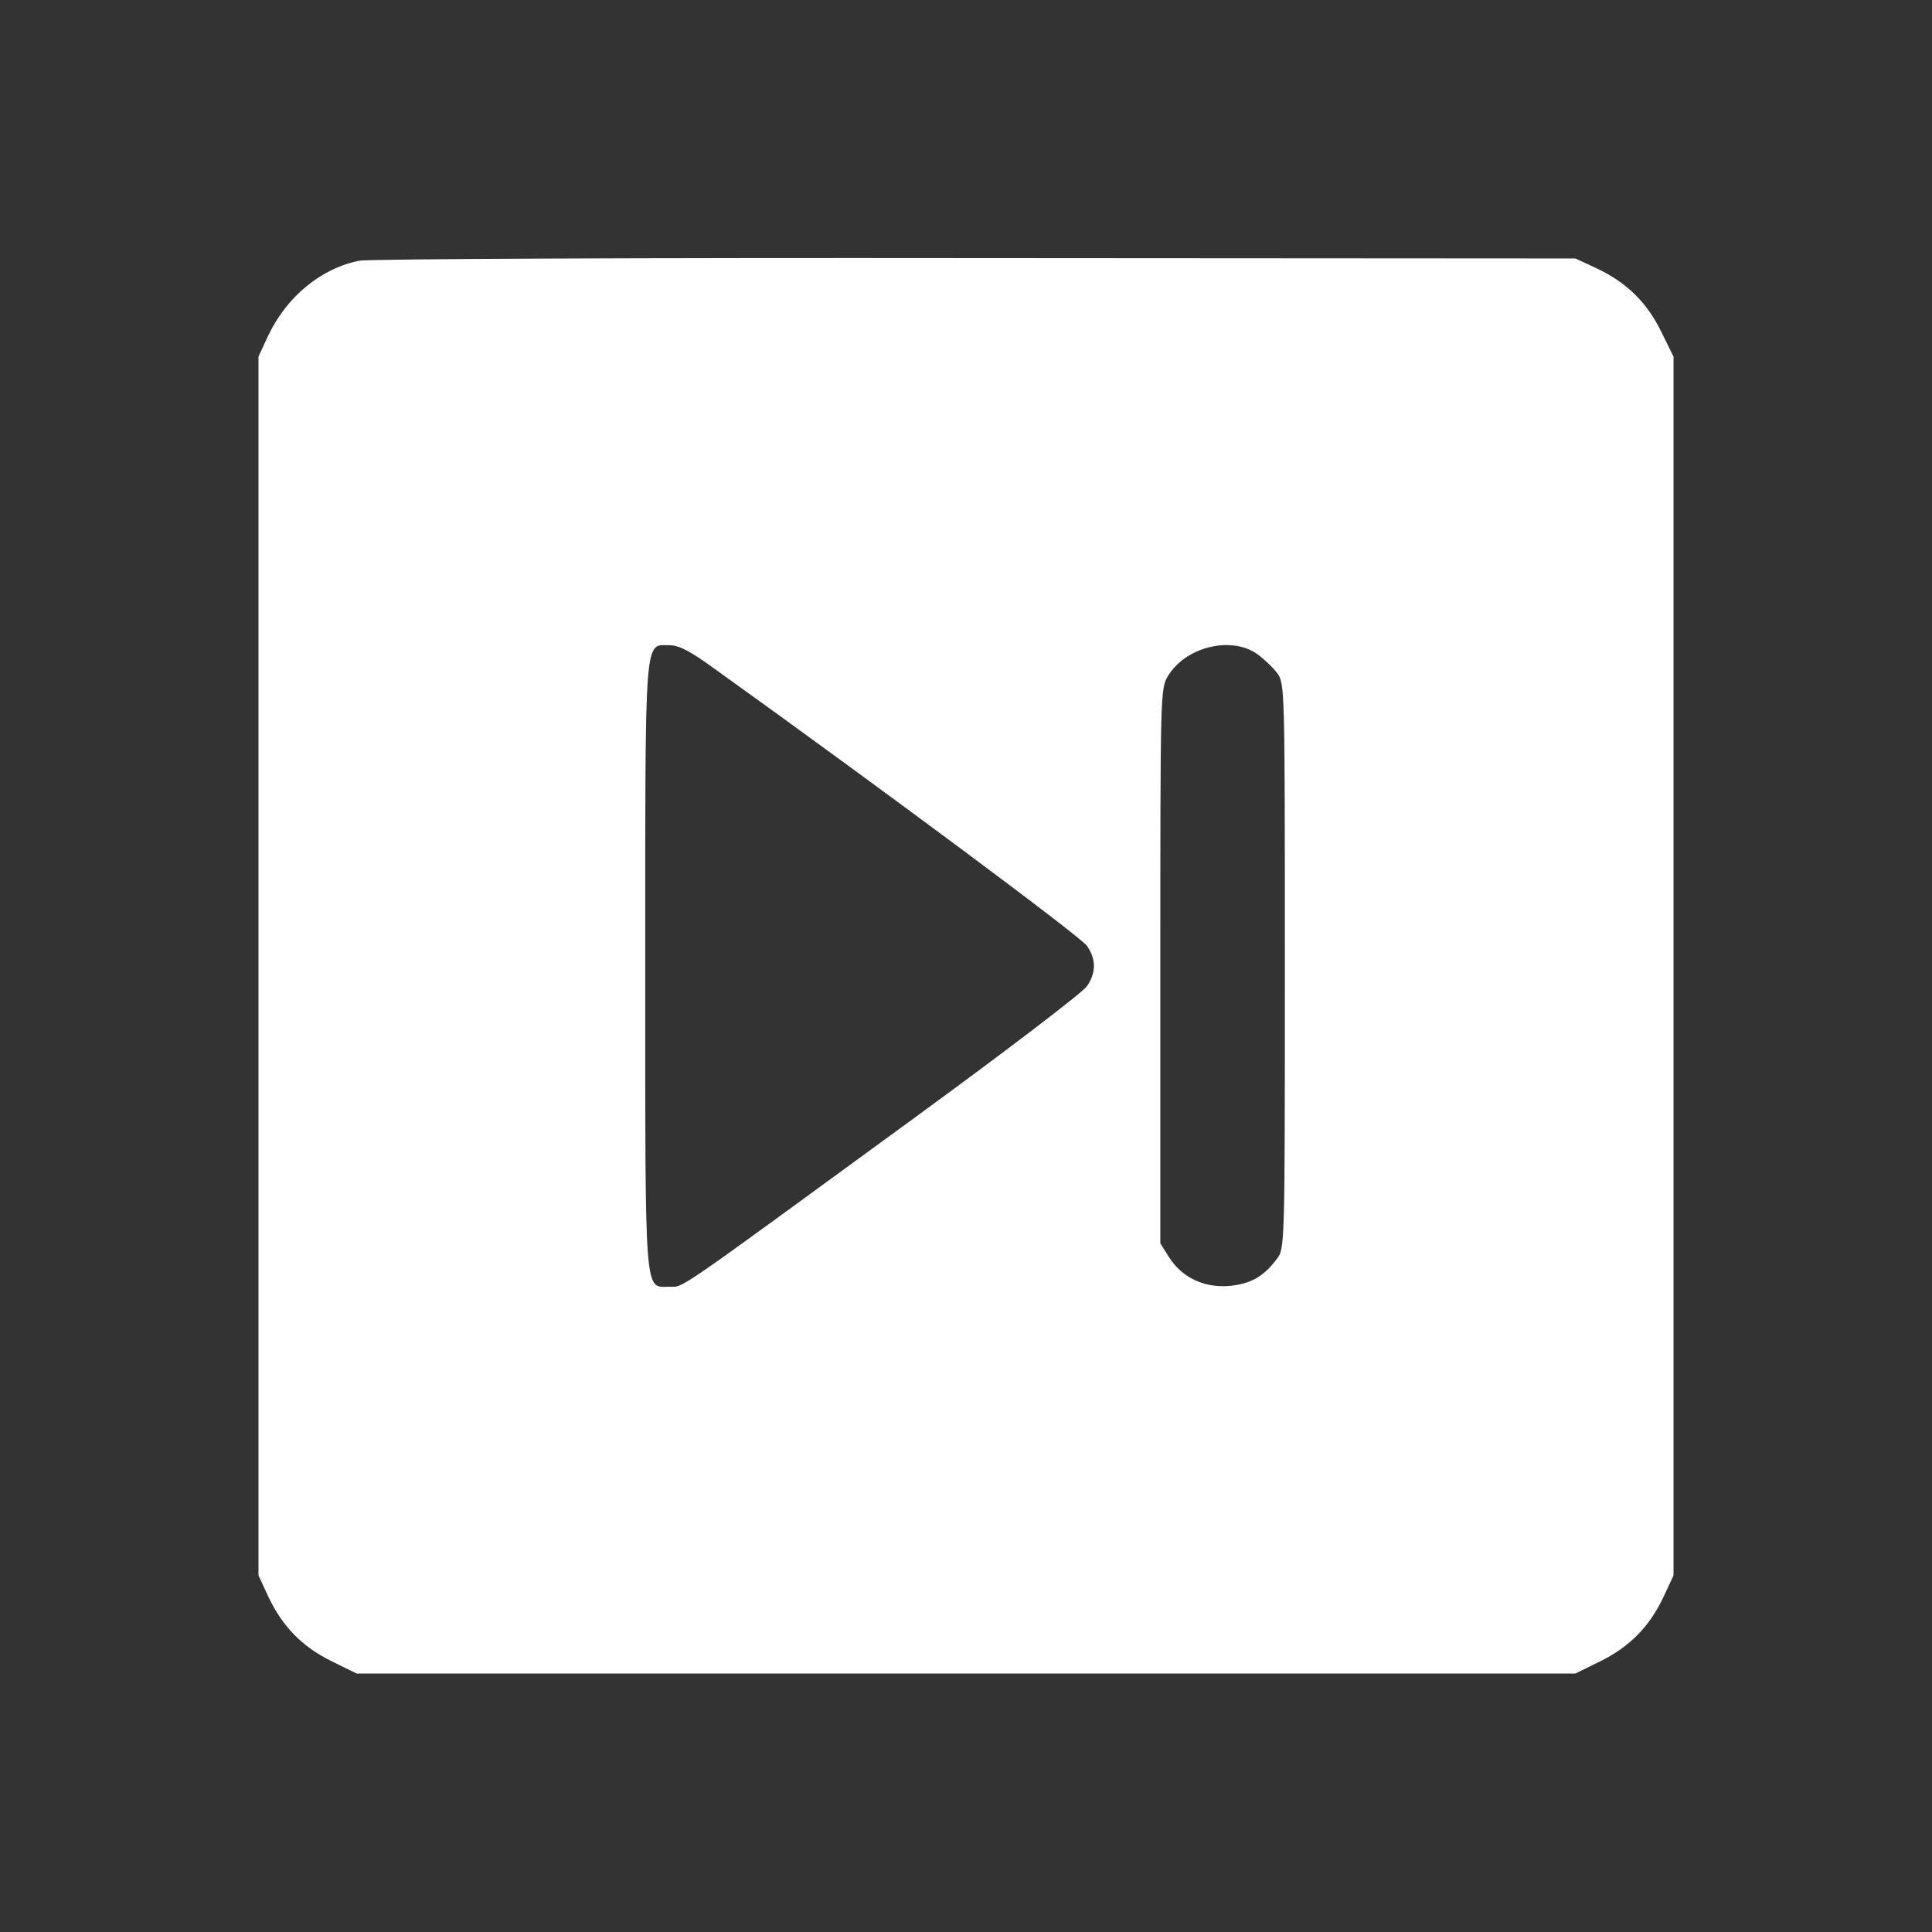 <?xml version="1.0" standalone="no"?>
<!DOCTYPE svg PUBLIC "-//W3C//DTD SVG 20010904//EN"
 "http://www.w3.org/TR/2001/REC-SVG-20010904/DTD/svg10.dtd">
<svg version="1.0" xmlns="http://www.w3.org/2000/svg"
 width="512pt" height="512pt" viewBox="0 0 512 512"
 preserveAspectRatio="xMidYMid meet">

<rect x="0" y="0" width="512" height="512" fill="#333333" stroke="none"/>

<g transform="translate(0,512) scale(0.1,-0.1)"
fill="#FFFFFF" stroke="none">
<path d="M952 4429 c-101 -20 -192 -95 -241 -198 l-26 -56 0 -1615 0 -1615 26
-56 c37 -79 90 -133 167 -171 l67 -33 1615 0 1615 0 67 33 c77 38 130 92 167
171 l26 56 0 1615 0 1615 -33 67 c-38 77 -92 130 -171 167 l-56 26 -1590 1
c-875 1 -1609 -2 -1633 -7z m944 -1083 c446 -320 970 -710 985 -733 24 -36 24
-70 0 -106 -10 -16 -216 -173 -457 -349 -645 -471 -611 -448 -649 -448 -68 0
-65 -45 -65 850 0 895 -3 850 65 850 25 0 55 -16 121 -64z m1434 42 c18 -13
43 -36 54 -51 21 -28 21 -33 21 -777 0 -740 0 -749 -21 -776 -35 -47 -70 -67
-128 -72 -66 -5 -125 23 -159 78 l-22 35 0 735 c0 717 0 736 20 768 46 77 165
107 235 60z"/>
</g>
</svg>
